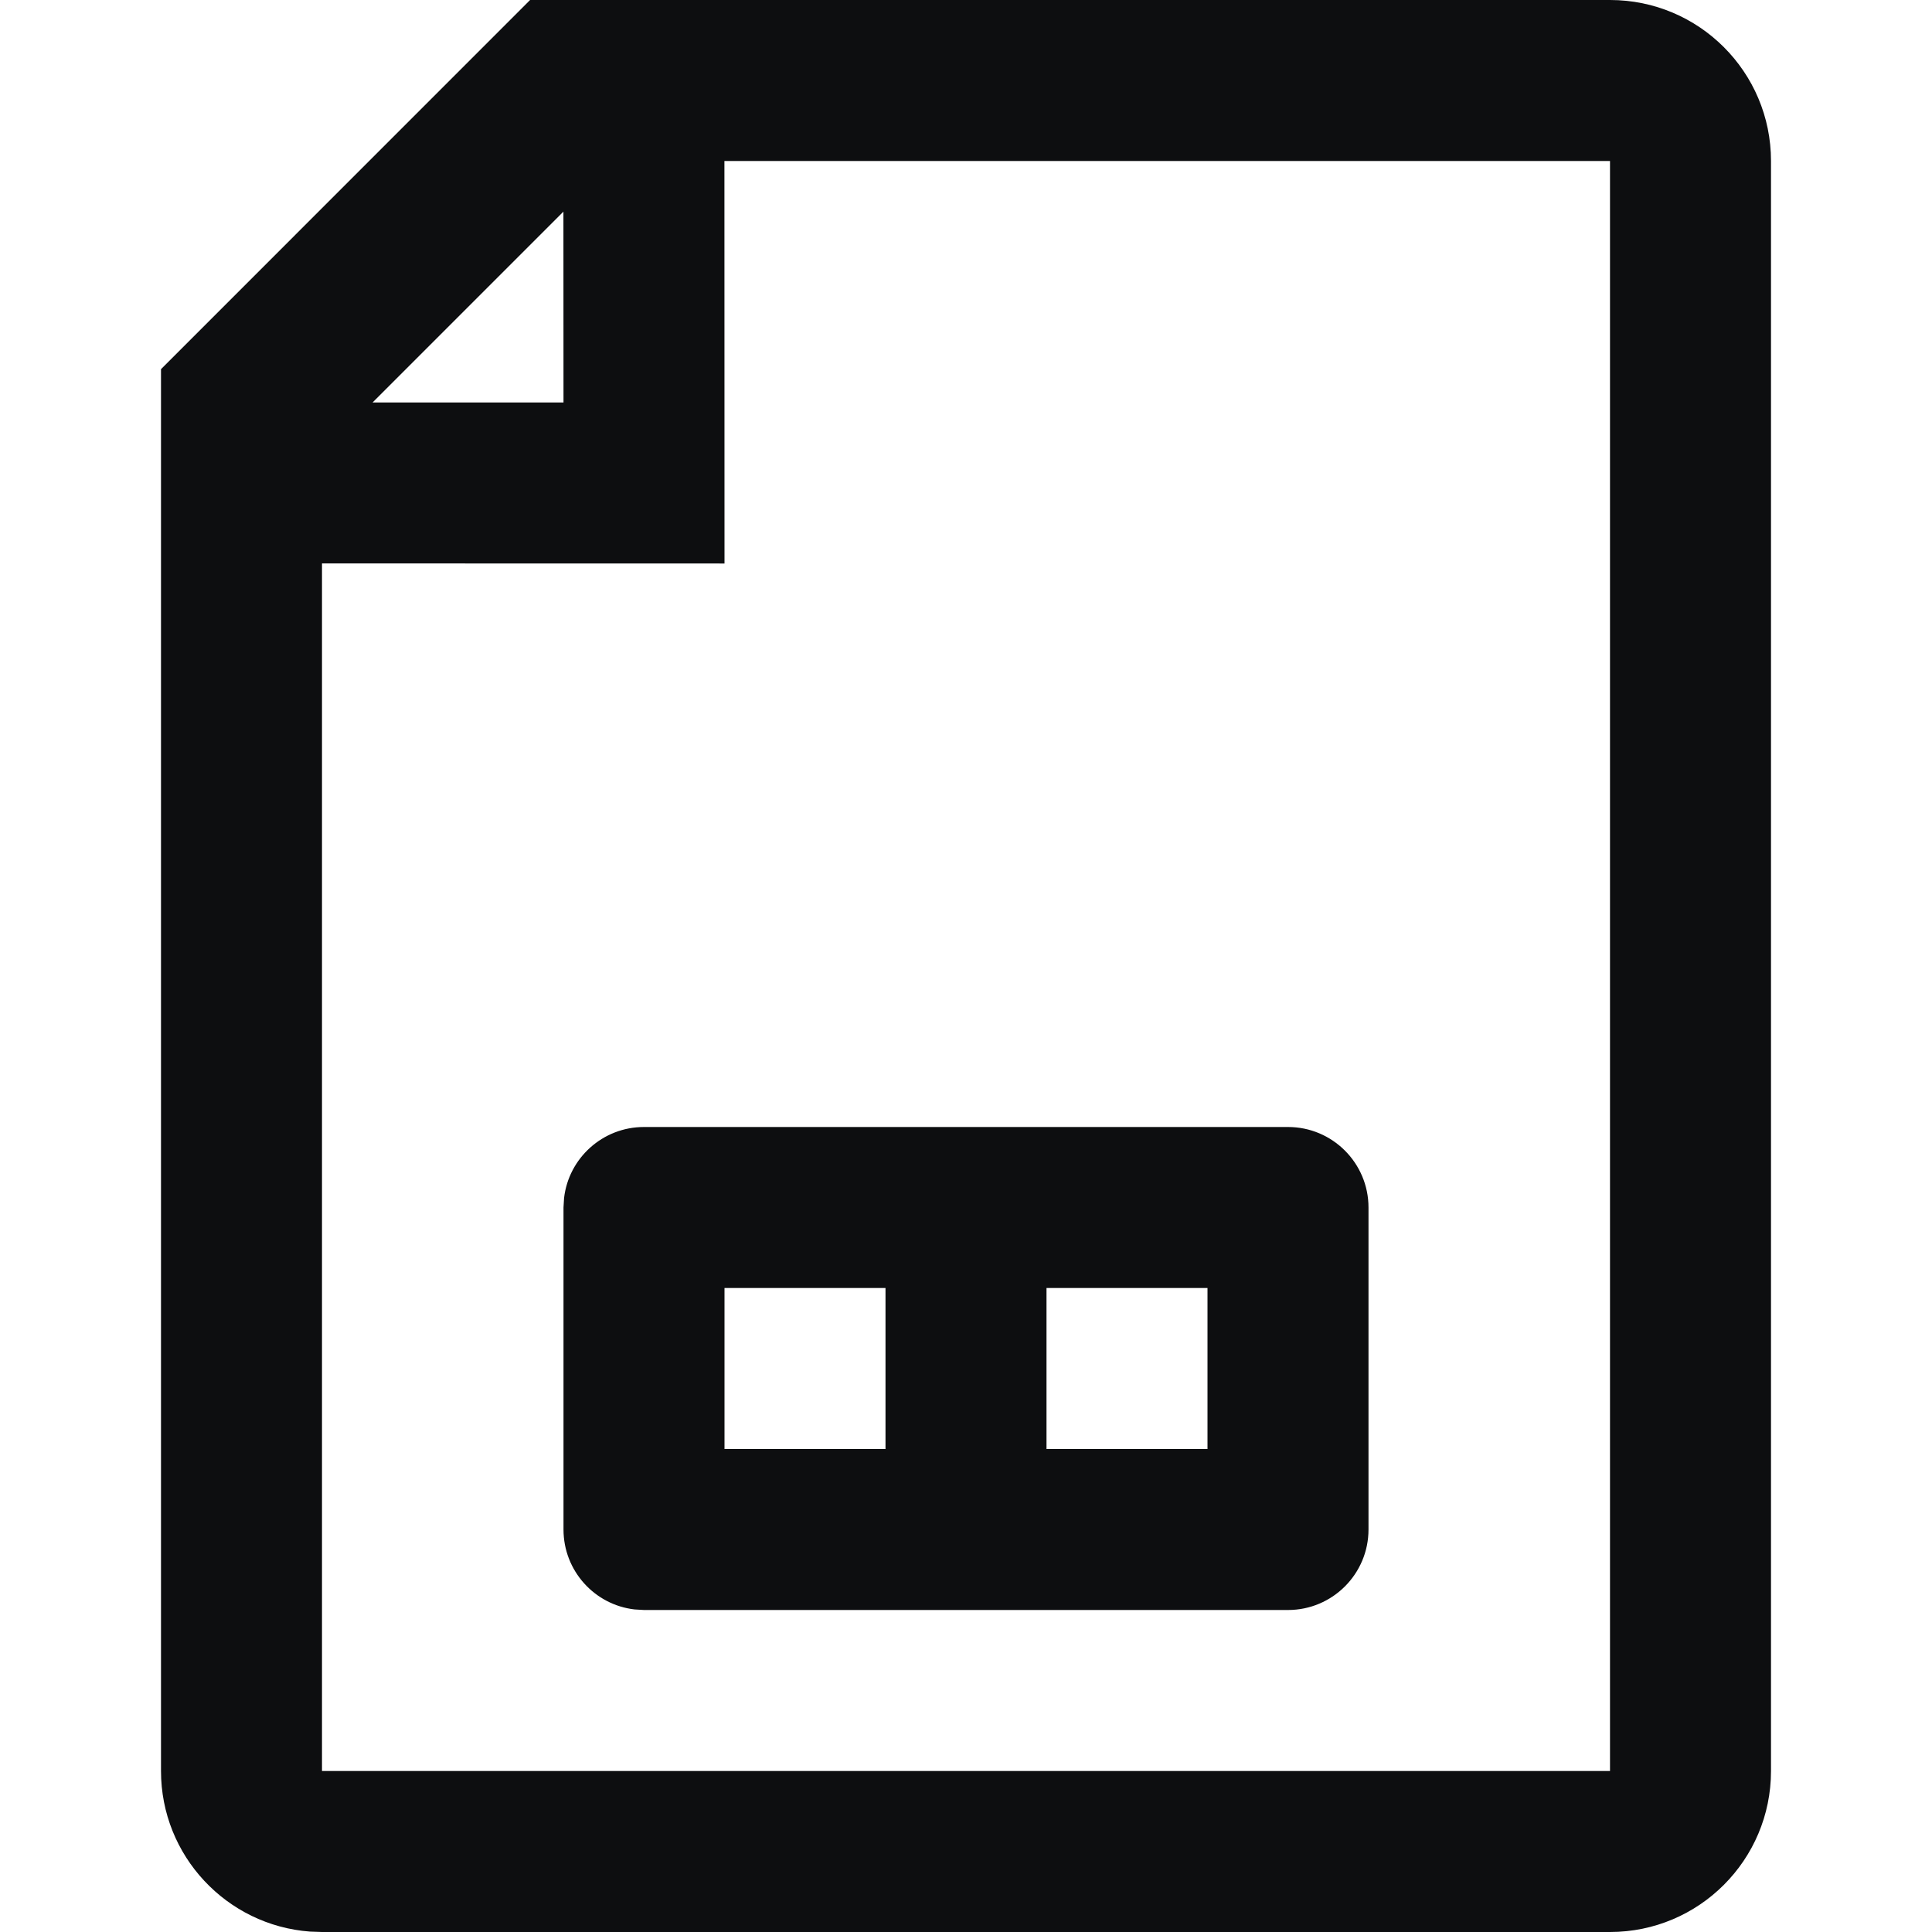 <?xml version="1.0" encoding="UTF-8"?>
<svg width="24px" height="24px" viewBox="0 0 24 24" version="1.1" xmlns="http://www.w3.org/2000/svg" xmlns:xlink="http://www.w3.org/1999/xlink">
    <title>file-xls</title>
    <g id="file-xls" stroke="none" stroke-width="1" fill="none" fill-rule="evenodd">
        <path d="M20,0 C21.105,0 22,0.895 22,2 L22,22 C22,23.105 21.105,24 20,24 L4,24 L3.851,23.995 C2.816,23.918 2,23.054 2,22 L2,4.586 L6.585,0 L20,0 Z M20,2 L8.999,2 L9,7 L4,6.999 L4,22 L20,22 L20,2 Z M16,14 C16.552,14 17,14.448 17,15 L17,19 C17,19.552 16.552,20 16,20 L8,20 L7.883,19.993 C7.386,19.936 7,19.513 7,19 L7,15 L7.007,14.883 C7.064,14.386 7.487,14 8,14 L16,14 Z M11,16 L9,16 L9,18 L11,18 L11,16 Z M15,16 L13,16 L13,18 L15,18 L15,16 Z M6.999,2.629 L4.628,5 L7,5 L6.999,2.629 Z" id="Shape" fill="#0D0E10" fill-rule="nonzero"></path>
    </g>
</svg>